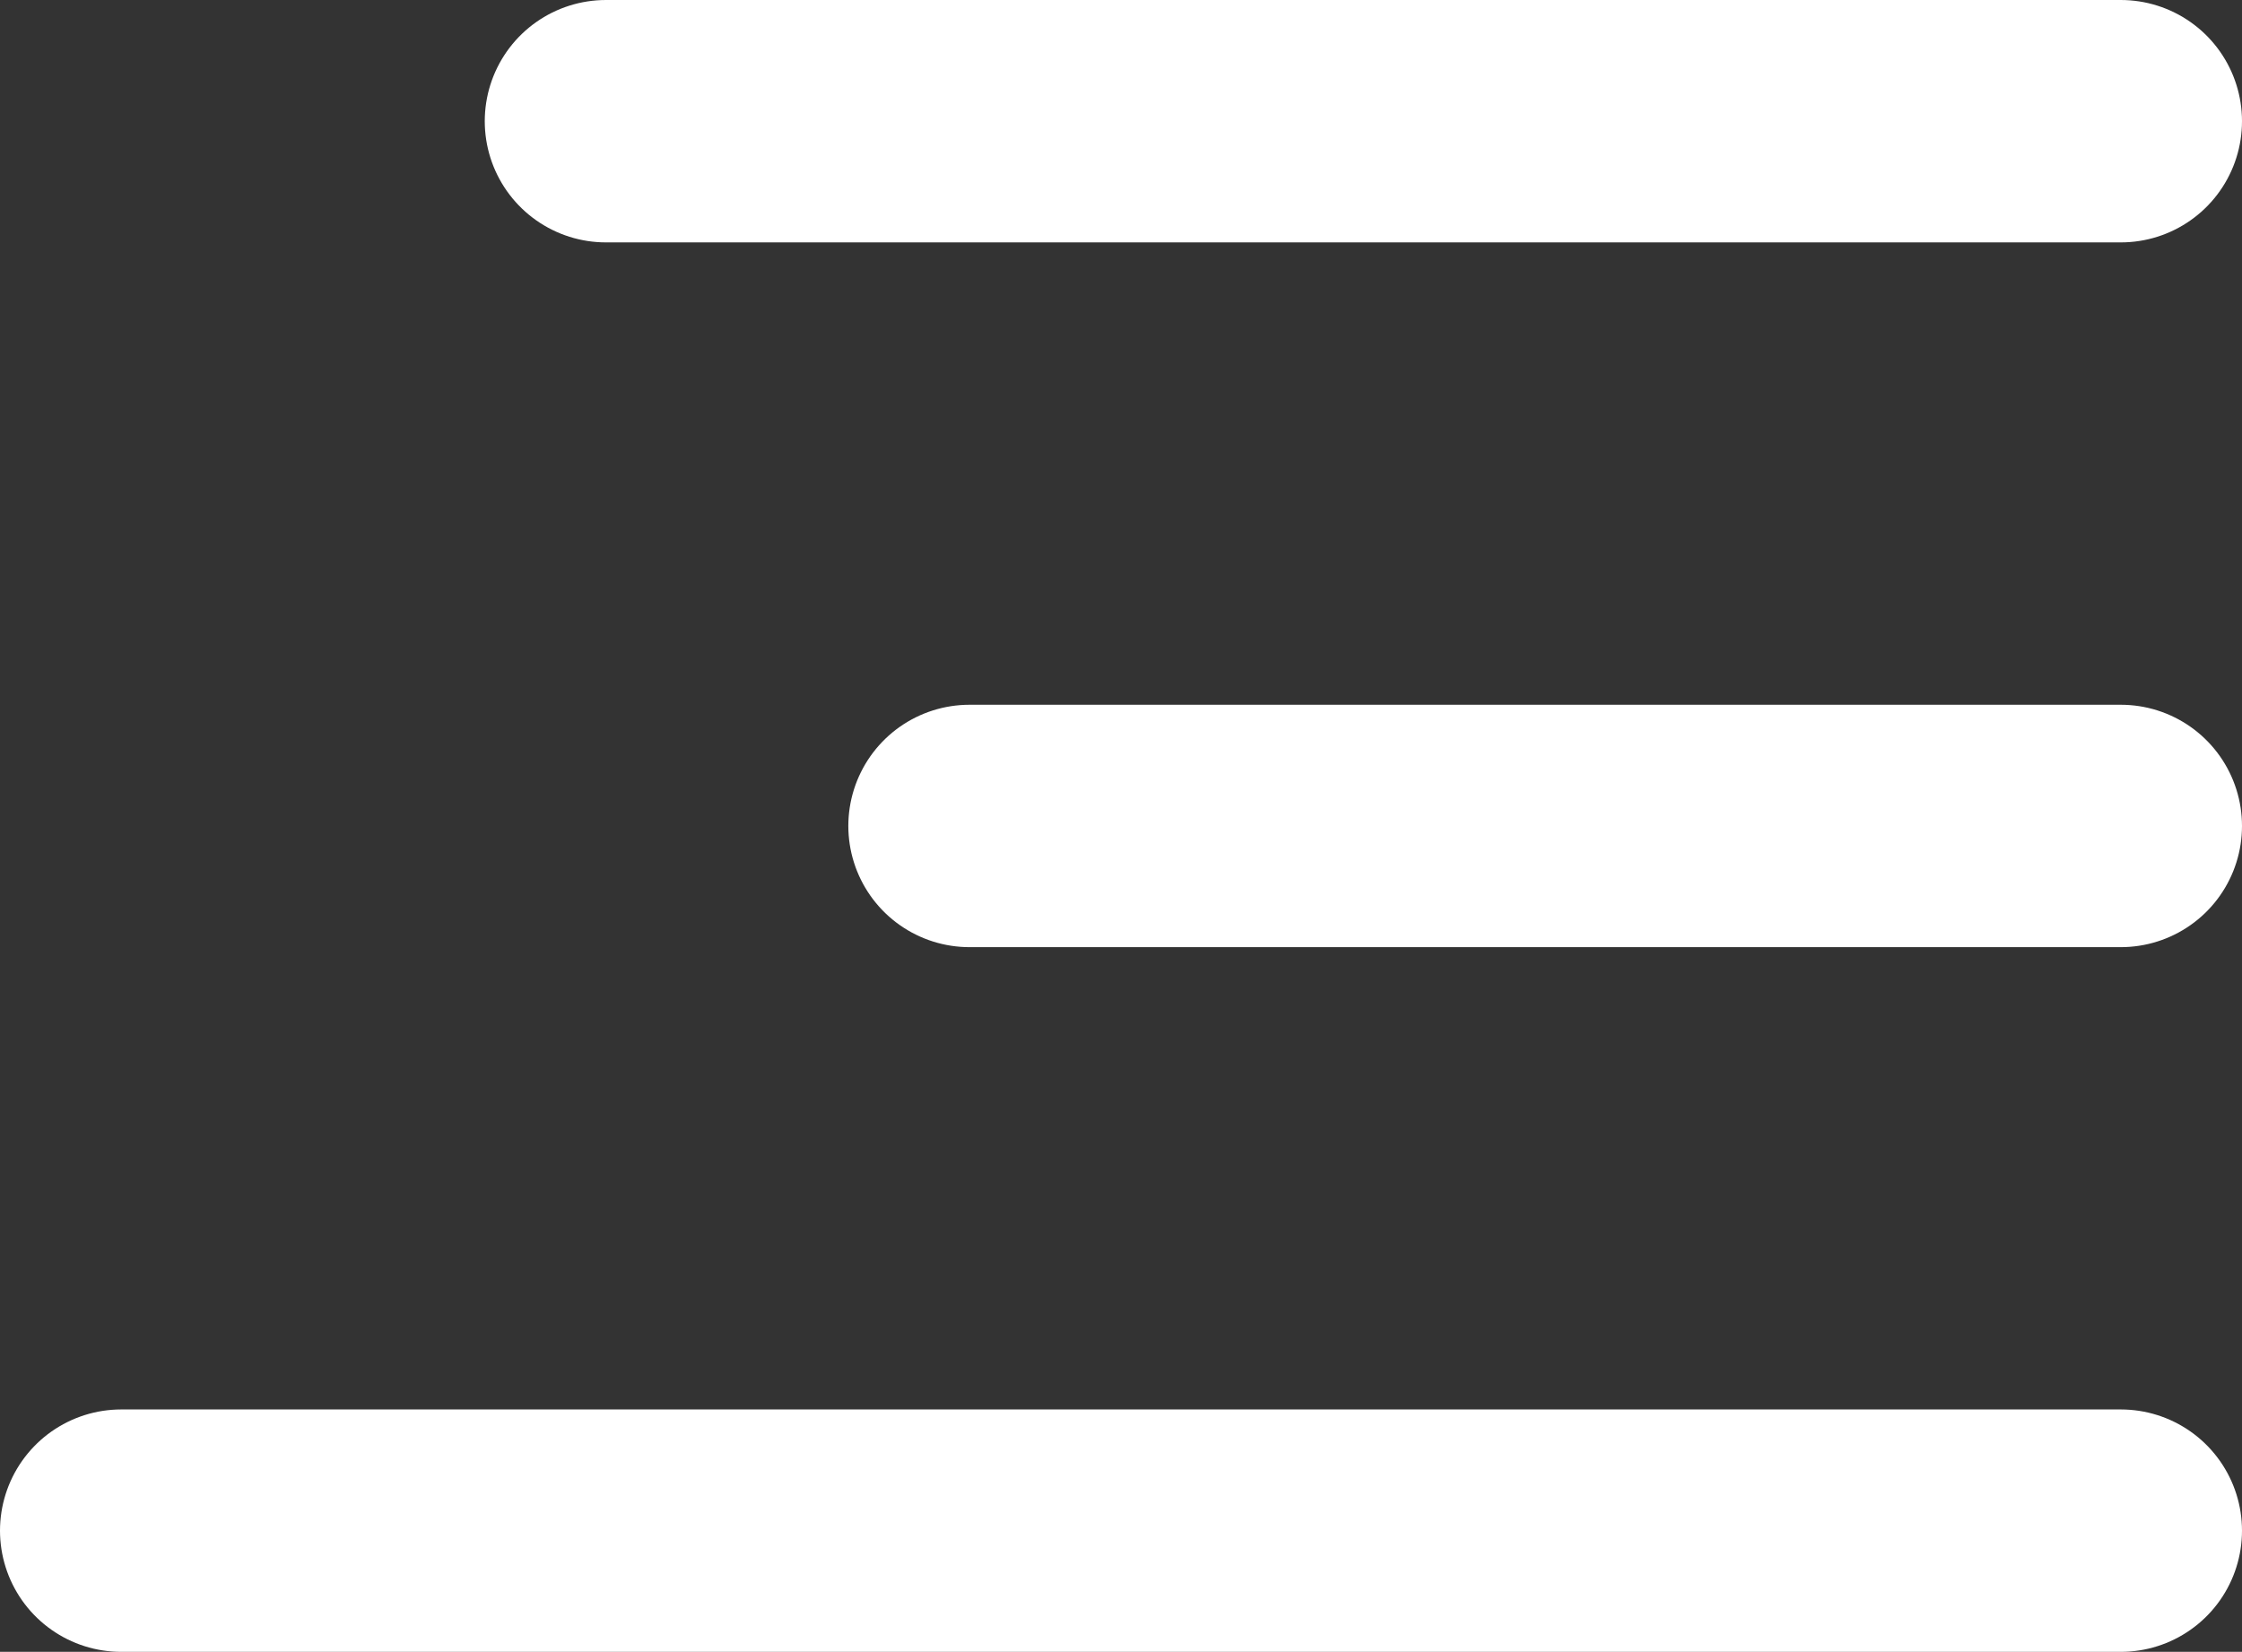 <svg xmlns="http://www.w3.org/2000/svg" width="37" height="27.259" viewBox="0 0 37 27.259">
  <rect x="0" y="0" width="37" height="27.259" fill="#333333" stroke="none"/>
  <g id="hamburger" transform="translate(-15.5 -11.5)">
    <line id="Line_4" data-name="Line 4" x2="25" transform="translate(25.5 13.5)" fill="none" stroke="#fff" stroke-linecap="round" stroke-width="4"/>
    <line id="Line_6" data-name="Line 6" x2="33" transform="translate(17.5 36.759)" fill="none" stroke="#fff" stroke-linecap="round" stroke-width="4"/>
    <line id="Line_5" data-name="Line 5" x2="19" transform="translate(31.5 25.13)" fill="none" stroke="#fff" stroke-linecap="round" stroke-width="4"/>
  </g>
</svg>
